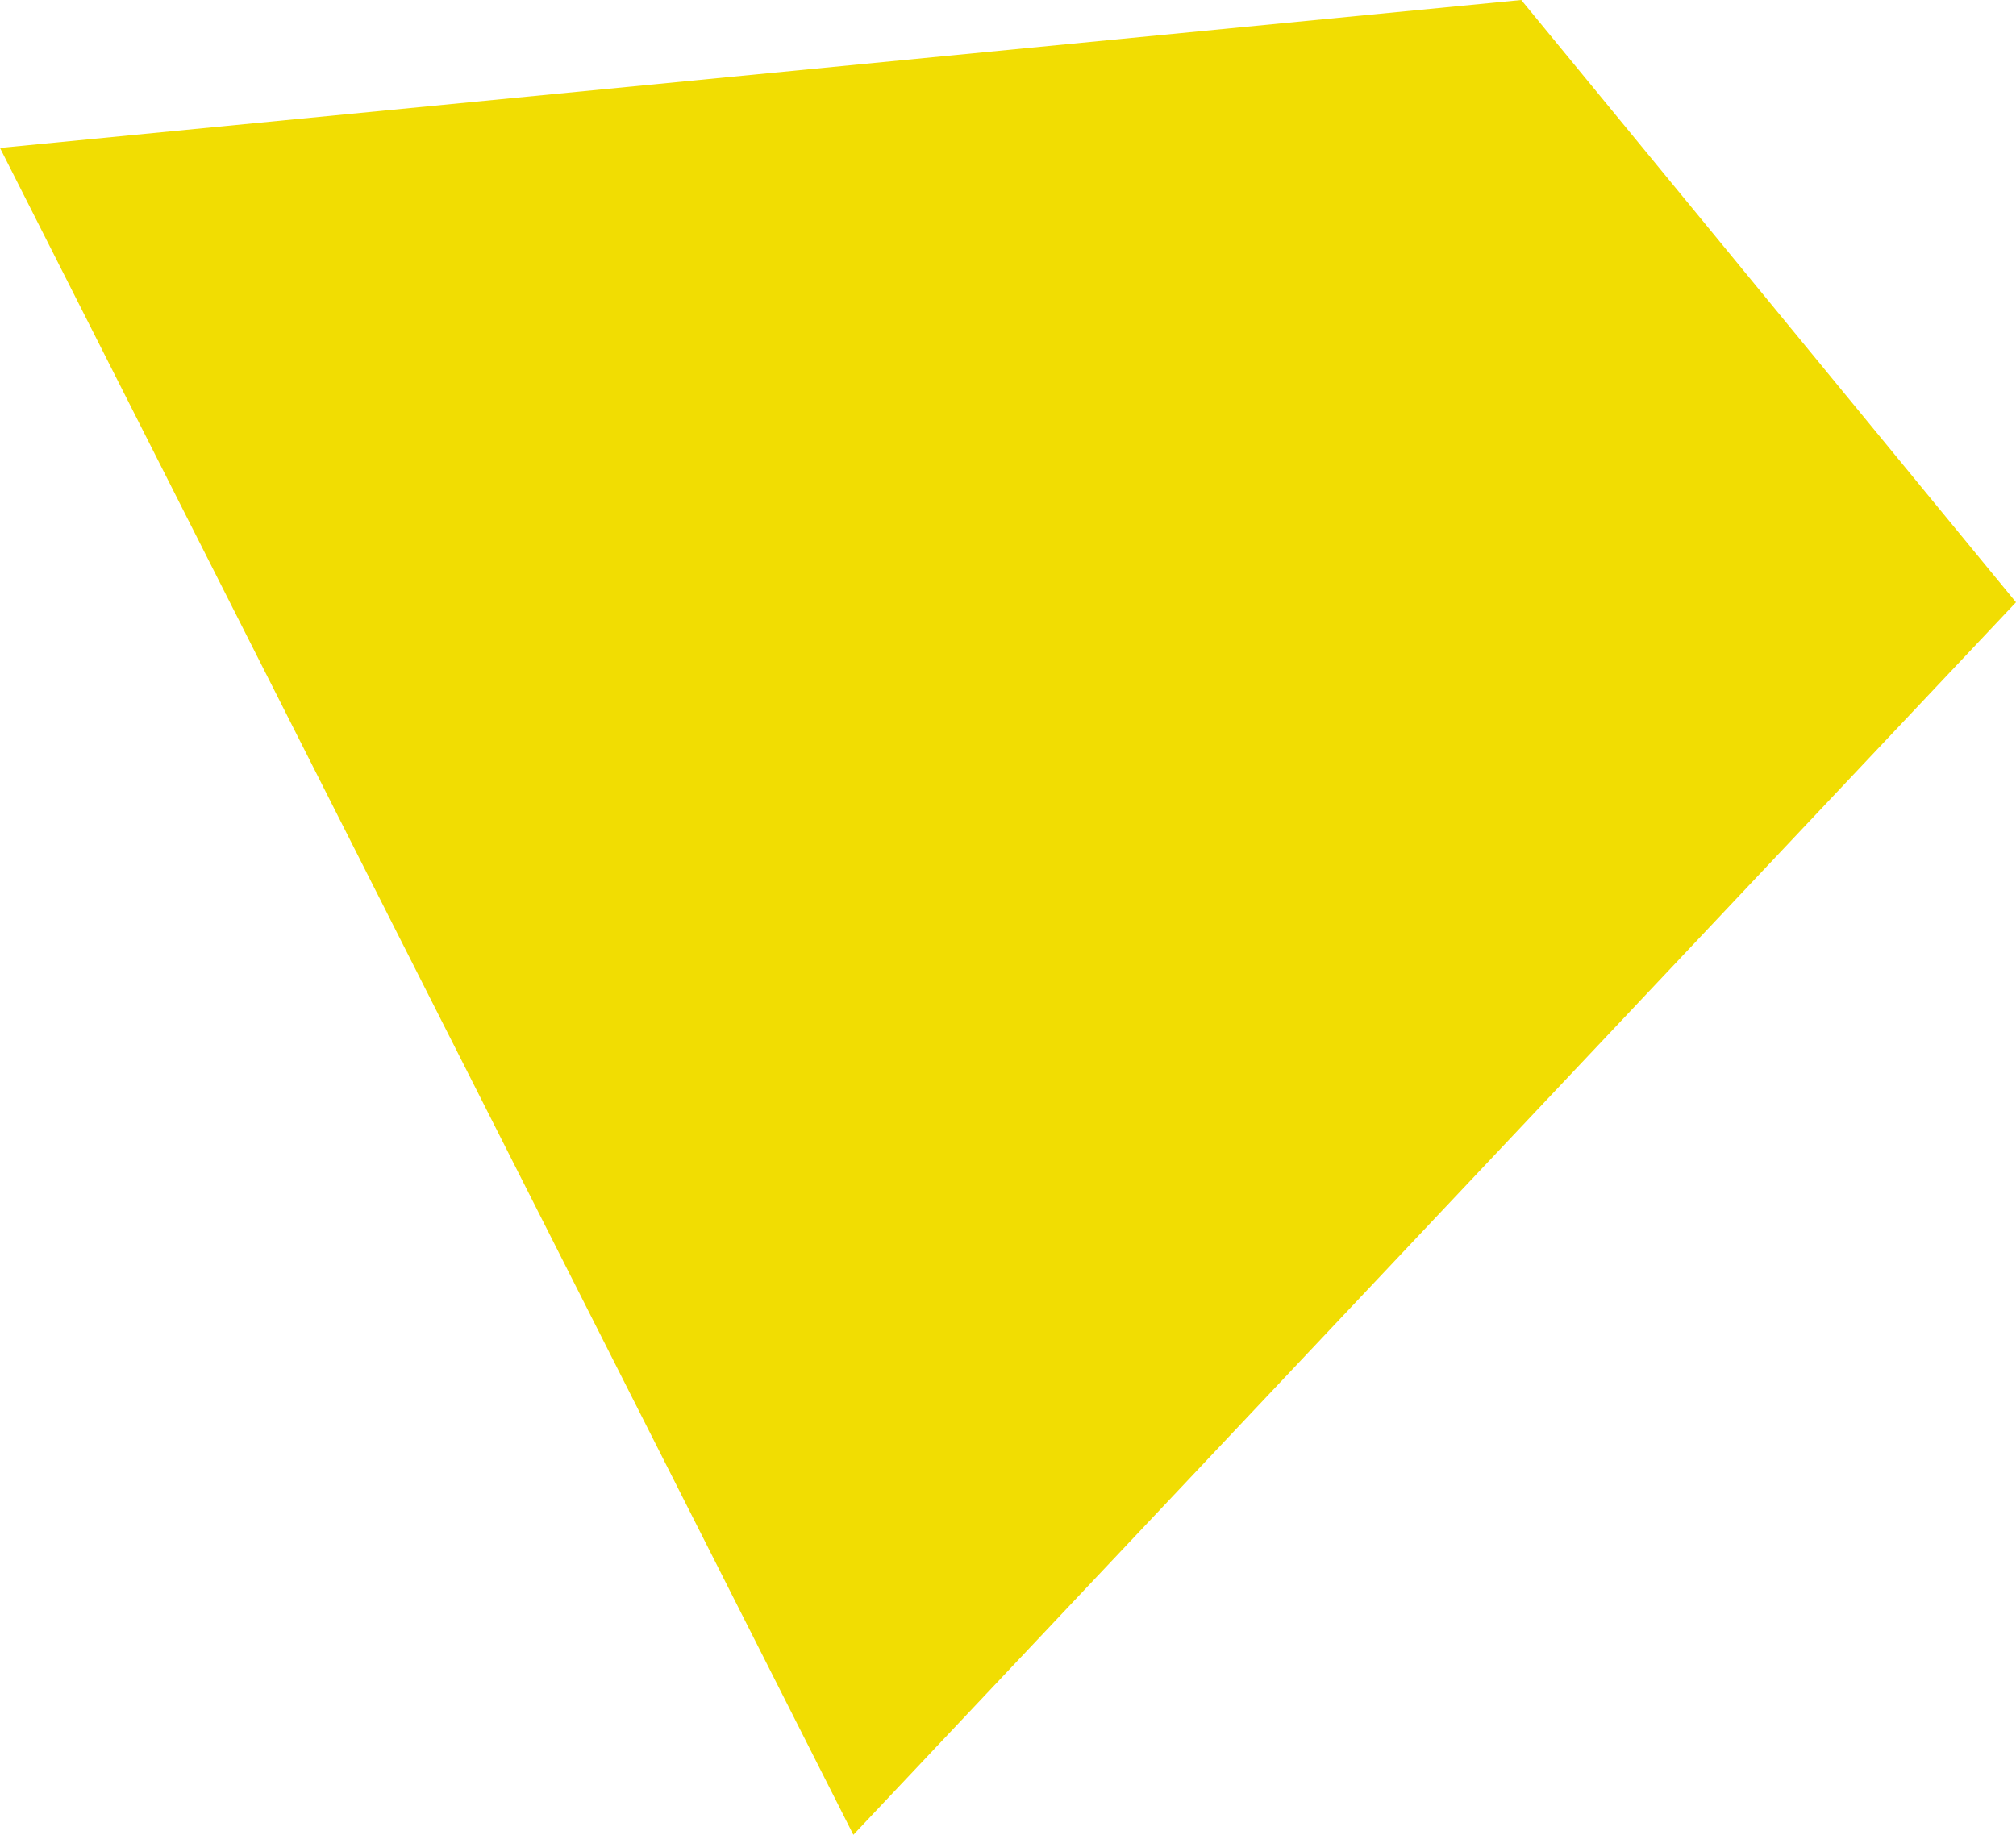 <?xml version="1.0" encoding="utf-8"?>
<!-- Generator: Adobe Illustrator 24.2.3, SVG Export Plug-In . SVG Version: 6.00 Build 0)  -->
<svg version="1.1" id="Calque_1" xmlns="http://www.w3.org/2000/svg" xmlns:xlink="http://www.w3.org/1999/xlink" x="0px" y="0px"
	 viewBox="0 0 1000 910.3" enable-background="new 0 0 1000 910.3" xml:space="preserve">
<path fill-rule="evenodd" clip-rule="evenodd" fill="#F1DD02" d="M423.3,910.3L0,73.4L754.6,0C918.2,199.2,1000,298.8,1000,298.8
	L423.3,910.3z"/>
</svg>
